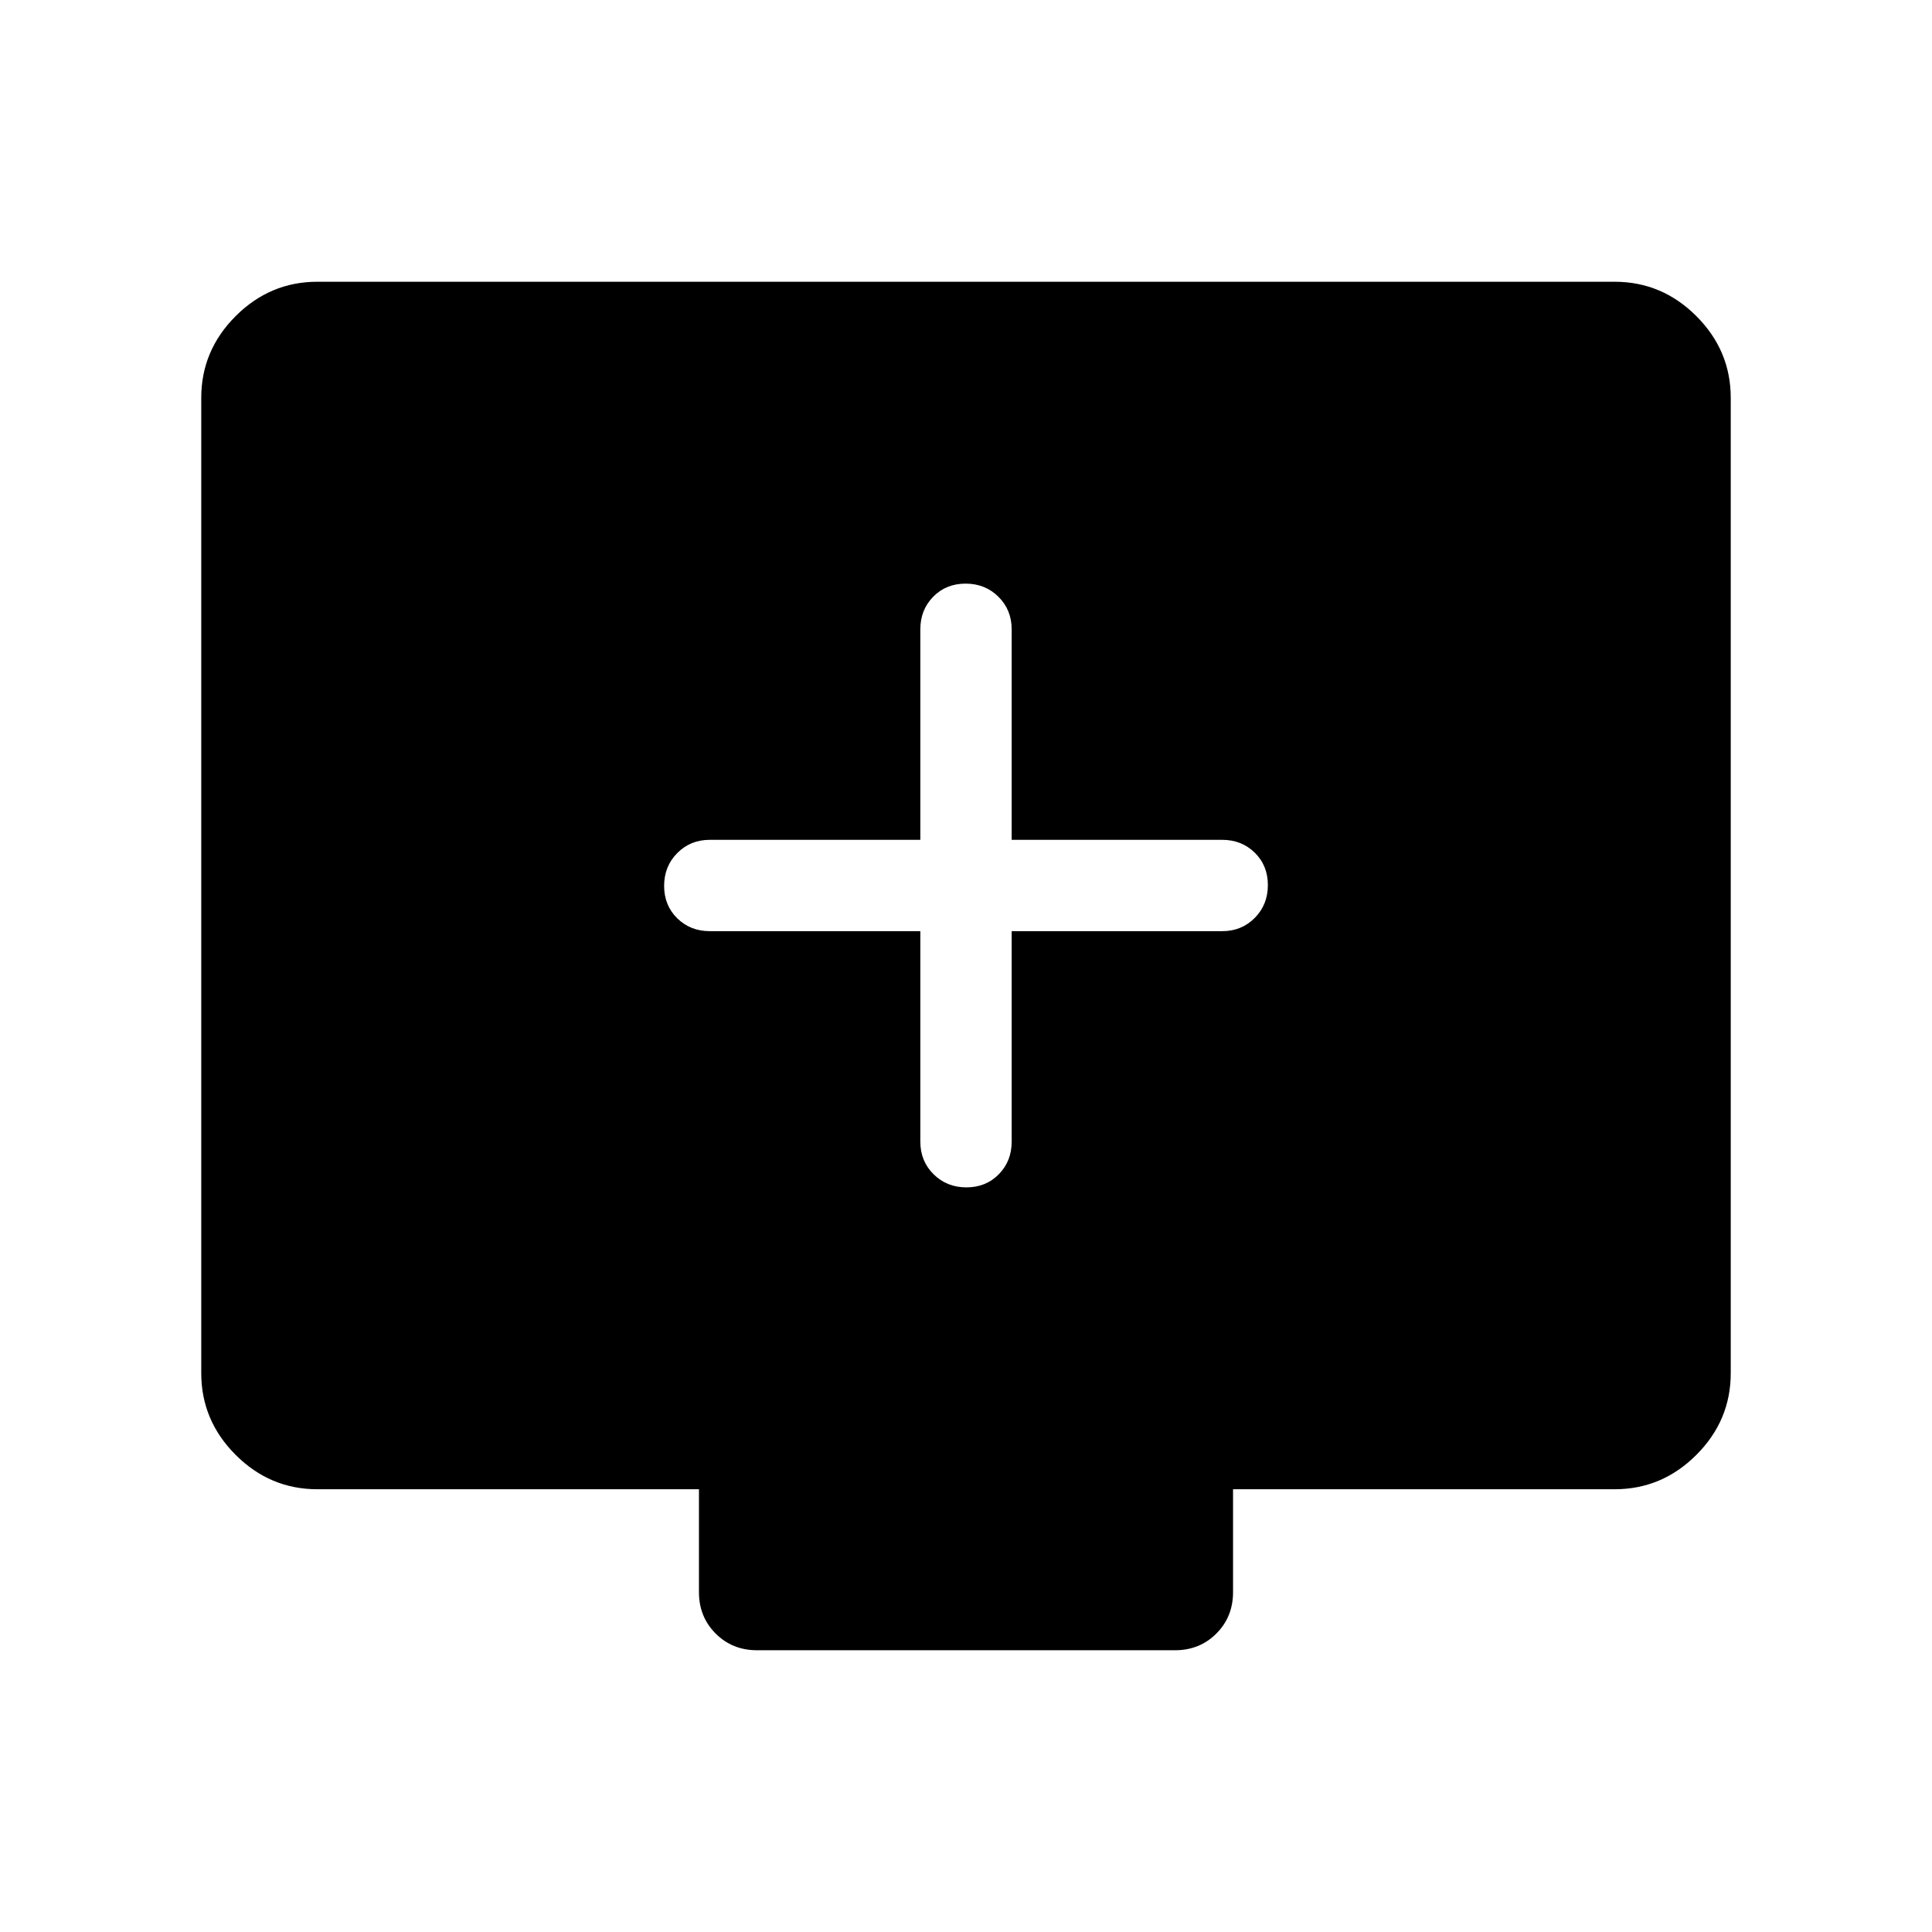 <svg xmlns="http://www.w3.org/2000/svg" width="48" height="48" viewBox="0 -960 960 960"><path d="M457.308-497.308v104.615q0 9.645 6.58 16.168 6.581 6.524 16.308 6.524t16.111-6.524q6.385-6.523 6.385-16.168v-104.615h104.615q9.644 0 16.168-6.58 6.524-6.581 6.524-16.308t-6.524-16.111q-6.524-6.385-16.168-6.385H502.692v-104.615q0-9.644-6.58-16.168-6.581-6.524-16.308-6.524t-16.111 6.524q-6.385 6.524-6.385 16.168v104.615H352.693q-9.645 0-16.168 6.58-6.524 6.581-6.524 16.308t6.524 16.111q6.523 6.385 16.168 6.385h104.615ZM157.694-220.001q-23.529 0-40.611-17.082-17.082-17.082-17.082-40.611v-484.612q0-23.529 17.082-40.611 17.082-17.082 40.611-17.082h644.612q23.529 0 40.611 17.082 17.082 17.082 17.082 40.611v484.612q0 23.529-17.082 40.611-17.082 17.082-40.611 17.082H612.691v51.153q0 12.26-8.293 20.553-8.294 8.294-20.553 8.294h-207.69q-12.26 0-20.553-8.294-8.293-8.293-8.293-20.553v-51.153H157.694Z"/></svg>